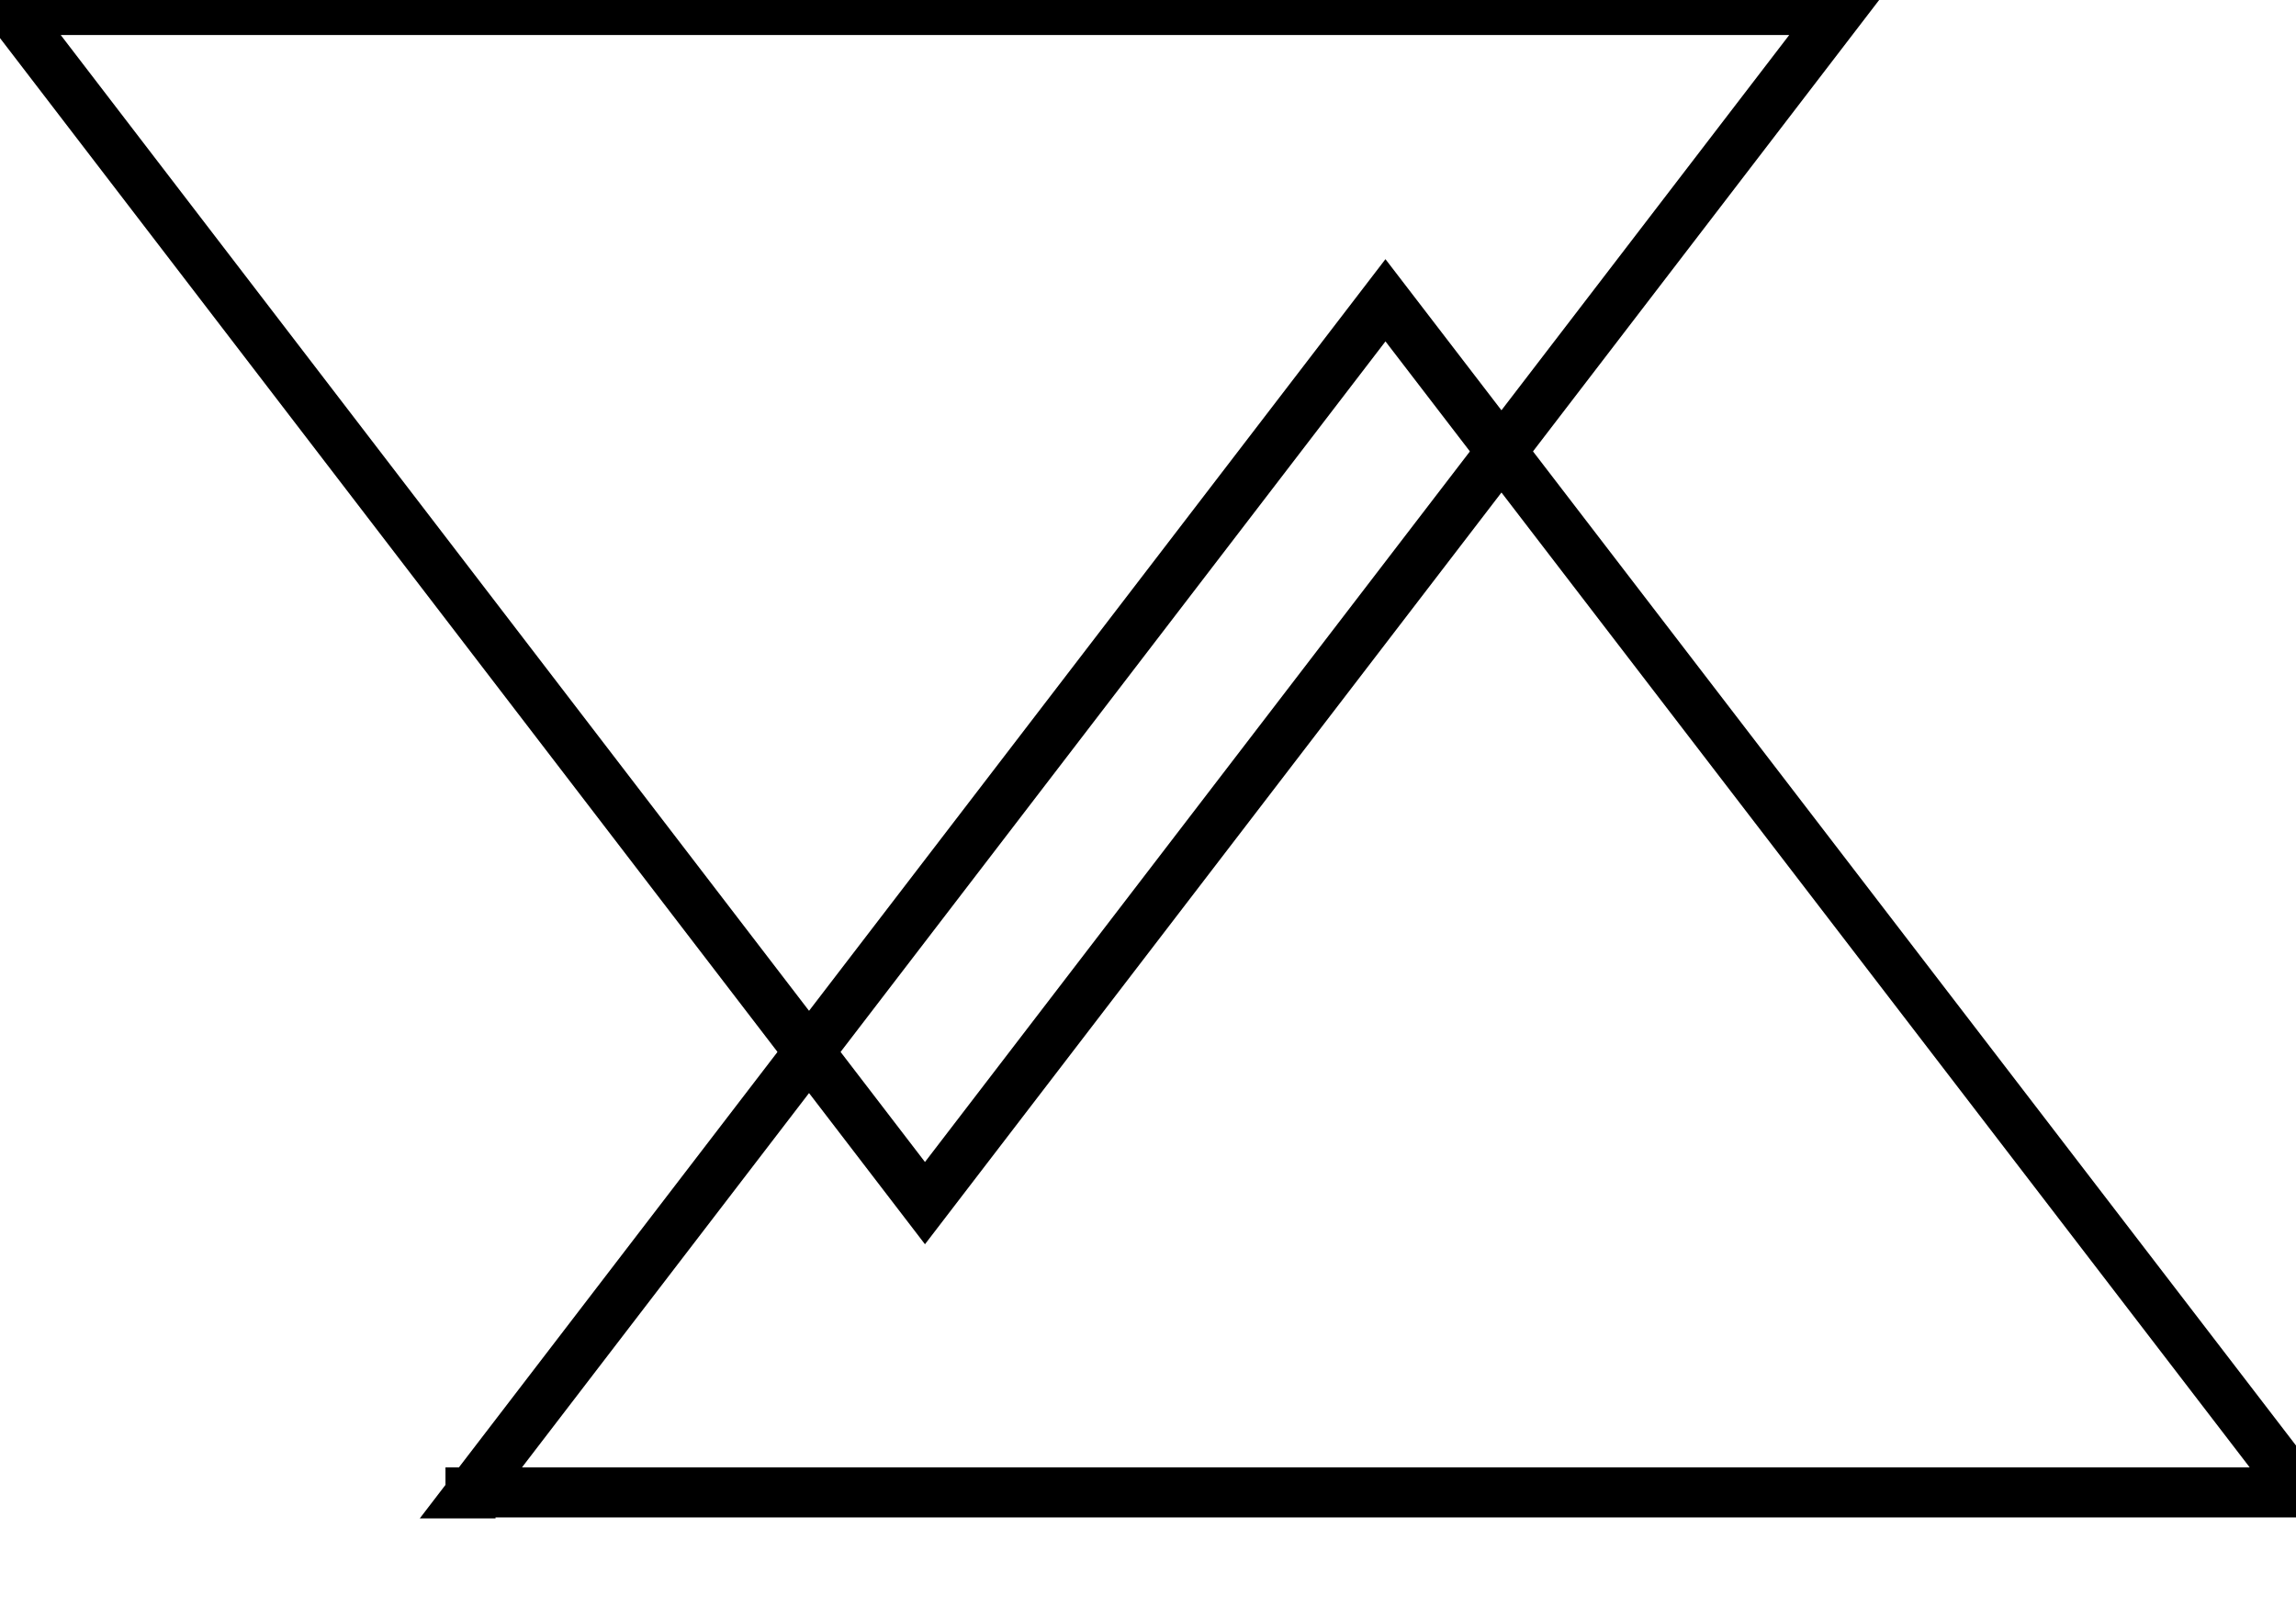 <svg data-v-9833e8b2="" version="1.1" xmlns="http://www.w3.org/2000/svg" xmlns:xlink="http://www.w3.org/1999/xlink" width="25" height="17.5"><g data-v-9833e8b2=""><path data-v-9833e8b2="" transform="scale(0.109)" fill="none" stroke="currentColor" paint-order="fill stroke markers" d="m47,149.2l91.4,-119.2l91.4,119.1l-182.8,0l0,0.1z" stroke-width="5" stroke-miterlimit="10" stroke-dasharray=""></path><path data-v-9833e8b2="" transform="scale(0.109)" fill="none" stroke="currentColor" paint-order="fill stroke markers" d="m1,1l182.8,0l-91.4,119.2l-91.4,-119.2l0,0z" stroke-width="5" stroke-miterlimit="10" stroke-dasharray=""></path></g></svg>